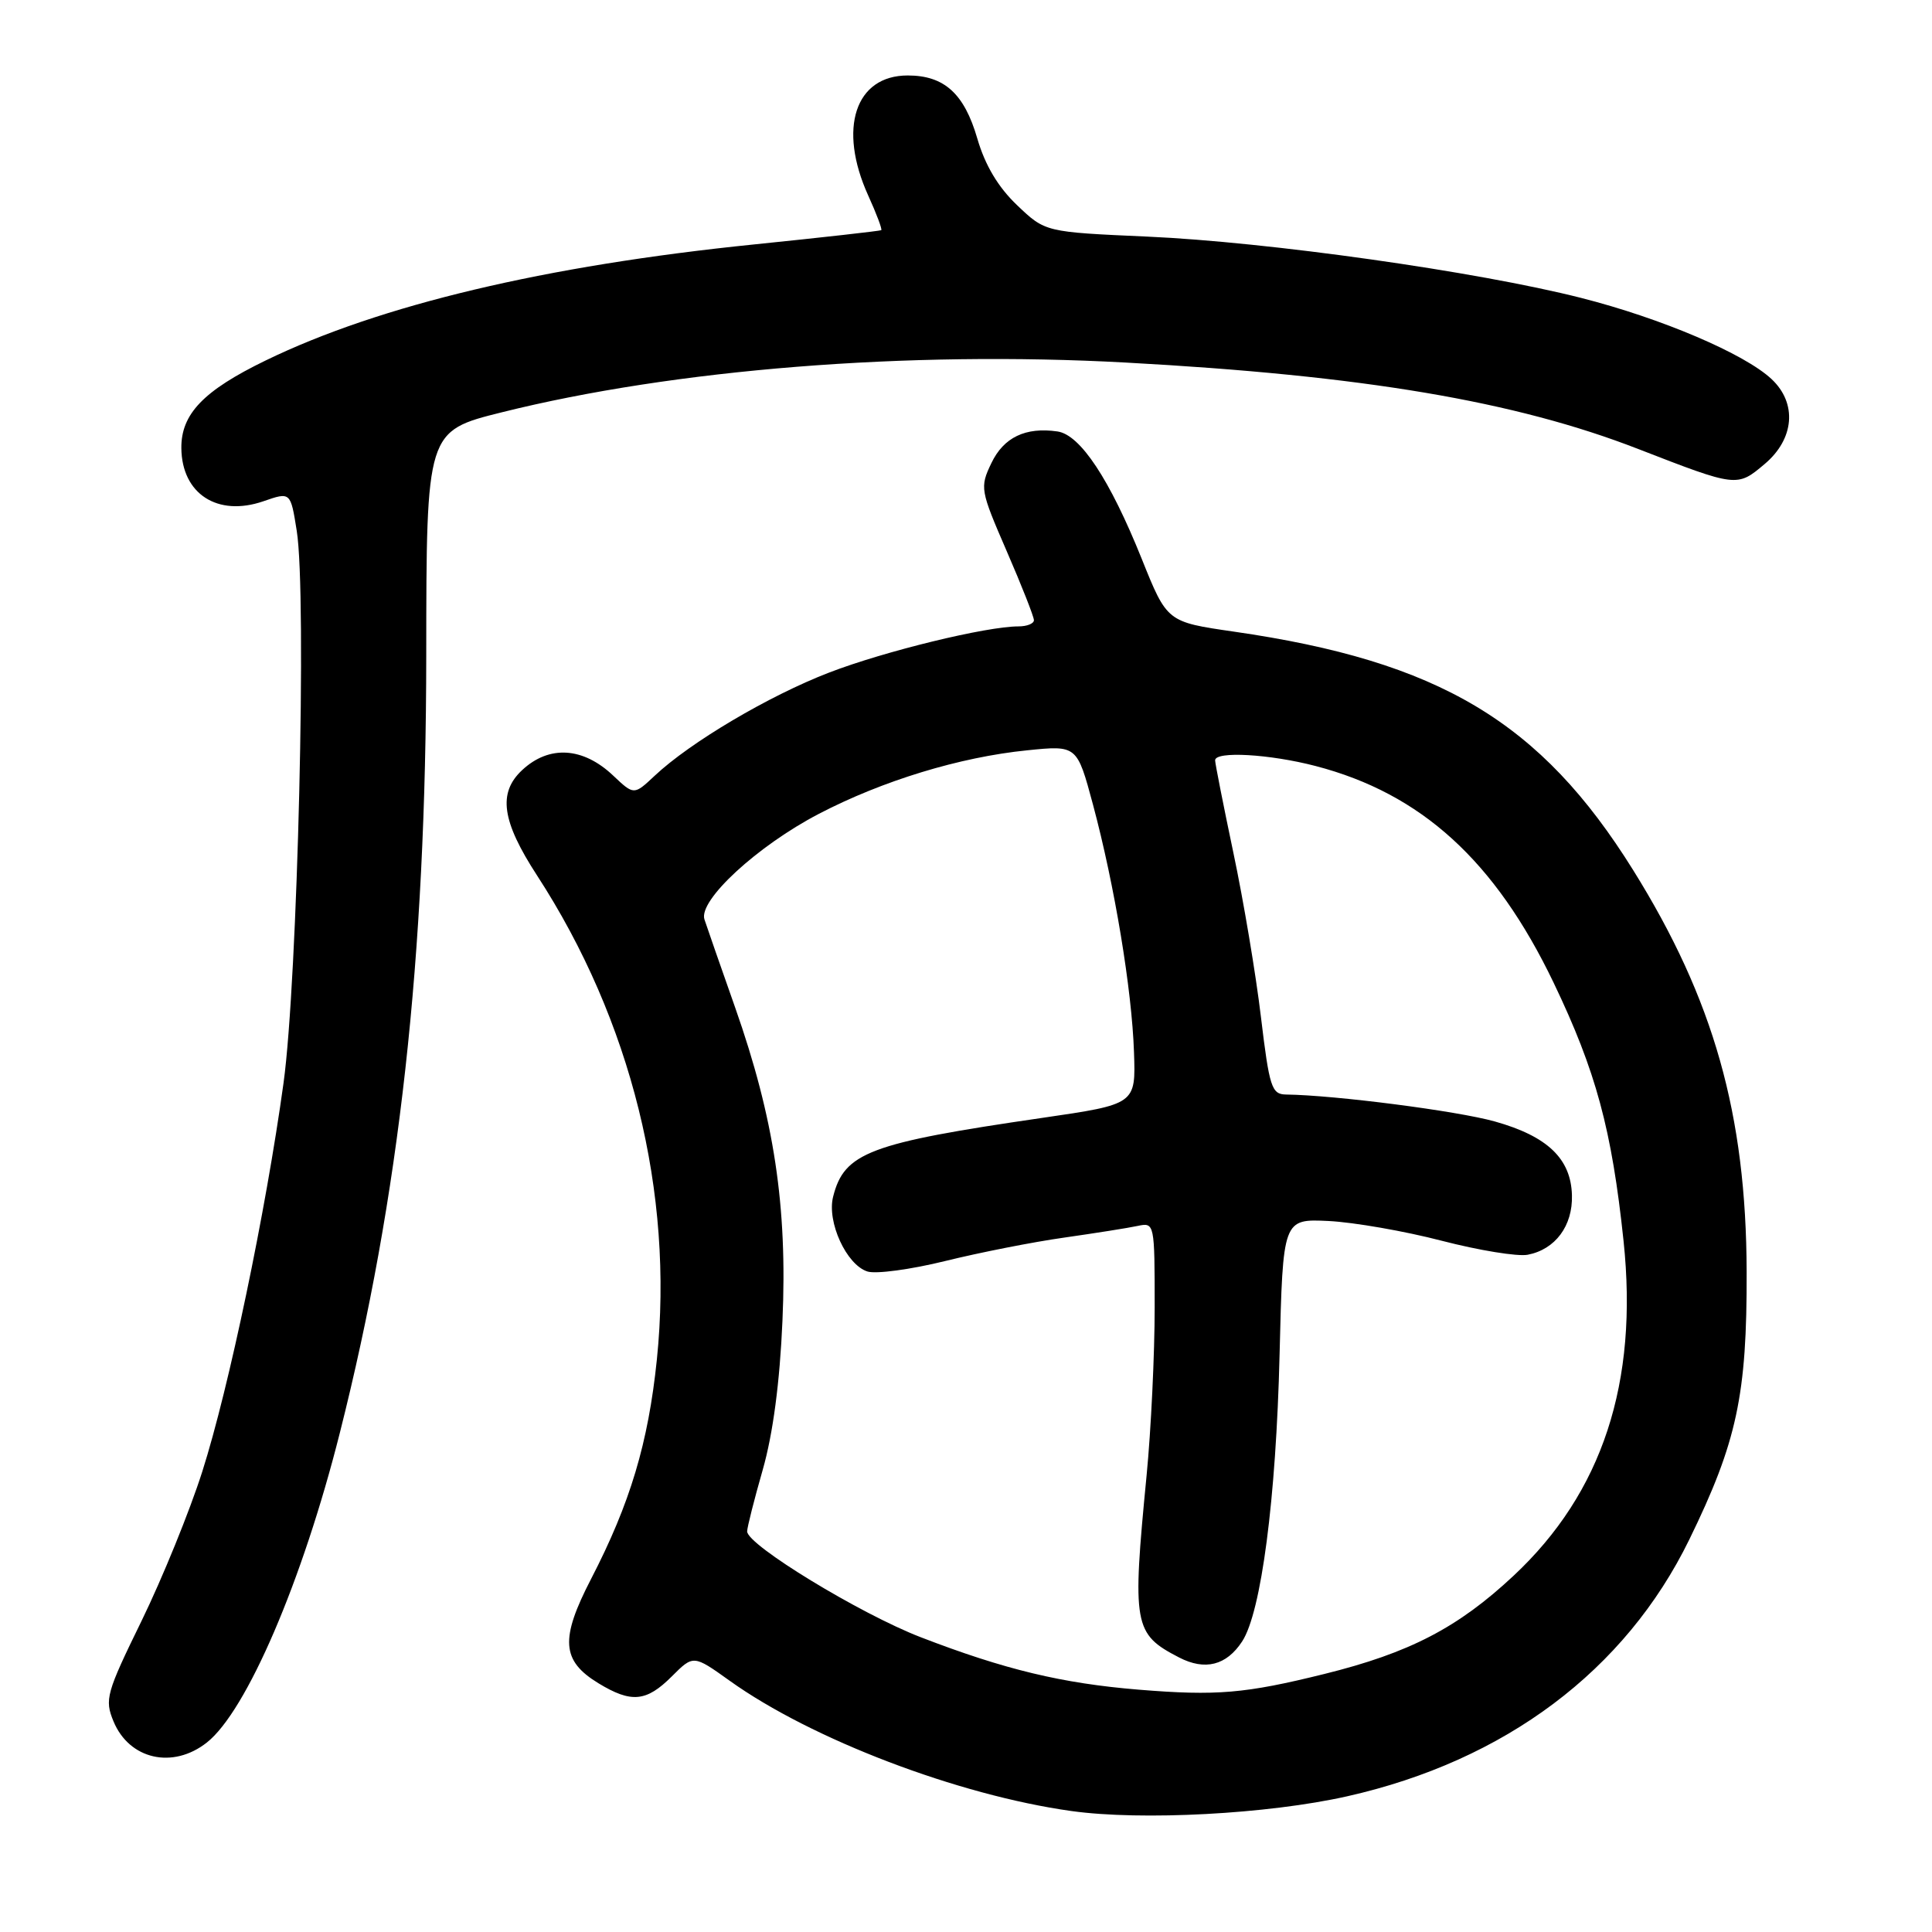 <?xml version="1.0" encoding="UTF-8" standalone="no"?>
<!DOCTYPE svg PUBLIC "-//W3C//DTD SVG 1.1//EN" "http://www.w3.org/Graphics/SVG/1.1/DTD/svg11.dtd" >
<svg xmlns="http://www.w3.org/2000/svg" xmlns:xlink="http://www.w3.org/1999/xlink" version="1.1" viewBox="0 0 256 256">
 <g >
 <path fill="currentColor"
d=" M 178.50 238.02 C 199.43 233.31 215.37 221.35 223.84 204.00 C 230.16 191.05 231.49 184.85 231.44 168.50 C 231.38 147.66 227.07 132.41 216.40 115.29 C 204.15 95.63 190.73 87.62 163.47 83.69 C 154.64 82.41 154.64 82.41 151.29 74.06 C 147.05 63.51 143.14 57.60 140.12 57.17 C 135.89 56.56 132.99 57.95 131.36 61.37 C 129.82 64.59 129.88 64.93 133.39 73.02 C 135.38 77.60 137.00 81.72 137.00 82.18 C 137.00 82.63 136.08 83.00 134.96 83.00 C 130.70 83.00 117.20 86.29 109.86 89.12 C 101.89 92.19 91.47 98.35 86.75 102.79 C 84.00 105.37 84.00 105.37 81.25 102.77 C 77.25 98.98 72.76 98.71 69.19 102.04 C 65.95 105.06 66.48 108.80 71.16 116.00 C 83.64 135.21 89.30 158.07 87.04 180.13 C 85.90 191.20 83.50 199.20 78.32 209.22 C 74.20 217.18 74.40 220.05 79.28 223.03 C 83.65 225.69 85.64 225.51 89.02 222.13 C 91.88 219.27 91.88 219.27 96.69 222.71 C 107.53 230.47 126.95 237.87 141.96 239.97 C 151.28 241.27 168.00 240.38 178.50 238.02 Z  M 27.40 230.90 C 32.66 226.76 40.08 209.50 45.03 189.86 C 52.94 158.56 56.46 126.89 56.48 86.81 C 56.50 57.12 56.50 57.12 66.50 54.63 C 89.39 48.92 120.24 46.46 149.15 48.04 C 180.60 49.75 200.76 53.15 217.09 59.50 C 230.15 64.57 230.17 64.57 233.82 61.49 C 237.77 58.17 238.16 53.44 234.75 50.24 C 231.16 46.87 220.15 42.18 209.49 39.47 C 195.70 35.97 168.01 32.06 152.00 31.35 C 138.50 30.75 138.50 30.75 134.77 27.19 C 132.26 24.80 130.53 21.90 129.50 18.36 C 127.77 12.40 125.12 10.00 120.28 10.00 C 113.32 10.00 111.01 17.01 115.04 25.90 C 116.14 28.32 116.92 30.39 116.77 30.50 C 116.62 30.60 109.03 31.46 99.90 32.39 C 72.24 35.21 50.32 40.42 35.21 47.76 C 26.96 51.76 23.99 54.86 24.03 59.38 C 24.09 65.45 28.83 68.51 34.90 66.42 C 38.50 65.17 38.50 65.17 39.32 70.34 C 40.67 78.78 39.44 129.92 37.57 143.50 C 35.22 160.55 30.34 183.90 26.80 195.00 C 25.14 200.22 21.52 209.11 18.77 214.75 C 14.08 224.34 13.84 225.19 15.04 228.09 C 17.13 233.14 22.89 234.45 27.40 230.90 Z  M 150.89 223.89 C 140.74 223.06 133.12 221.23 122.00 216.94 C 113.95 213.83 99.00 204.72 99.00 202.92 C 99.00 202.40 99.93 198.72 101.07 194.74 C 102.42 190.01 103.33 183.16 103.68 175.00 C 104.35 159.87 102.58 148.19 97.41 133.50 C 95.47 128.00 93.64 122.74 93.34 121.82 C 92.53 119.30 100.35 112.09 108.50 107.84 C 116.95 103.44 127.18 100.32 136.11 99.42 C 142.71 98.75 142.71 98.75 144.83 106.63 C 147.69 117.31 149.98 131.11 150.26 139.43 C 150.50 146.32 150.50 146.32 138.07 148.13 C 115.20 151.46 111.86 152.72 110.39 158.58 C 109.55 161.92 112.16 167.60 114.94 168.48 C 116.07 168.84 120.71 168.21 125.25 167.09 C 129.79 165.97 136.88 164.57 141.00 163.99 C 145.12 163.40 149.51 162.71 150.75 162.44 C 152.98 161.97 153.00 162.07 153.00 173.23 C 153.00 179.43 152.52 189.45 151.93 195.50 C 150.00 215.38 150.20 216.50 156.23 219.62 C 159.67 221.40 162.51 220.68 164.59 217.50 C 167.12 213.64 169.09 198.59 169.55 179.50 C 169.99 161.50 169.99 161.50 176.06 161.79 C 179.39 161.96 186.14 163.13 191.05 164.41 C 195.96 165.68 201.08 166.52 202.43 166.26 C 206.08 165.56 208.41 162.43 208.29 158.37 C 208.16 153.53 205.05 150.56 198.07 148.60 C 193.08 147.20 176.87 145.11 170.40 145.03 C 168.50 145.00 168.20 144.08 167.08 134.75 C 166.41 129.11 164.77 119.33 163.43 113.00 C 162.10 106.67 161.01 101.16 161.01 100.75 C 161.00 99.50 168.22 99.91 174.32 101.50 C 188.33 105.15 198.11 114.05 205.87 130.23 C 211.48 141.94 213.57 149.66 215.13 164.44 C 217.11 183.21 212.32 197.79 200.57 208.78 C 193.20 215.68 186.76 219.02 175.48 221.81 C 164.99 224.41 161.20 224.73 150.89 223.89 Z "/>
</g>
</svg>